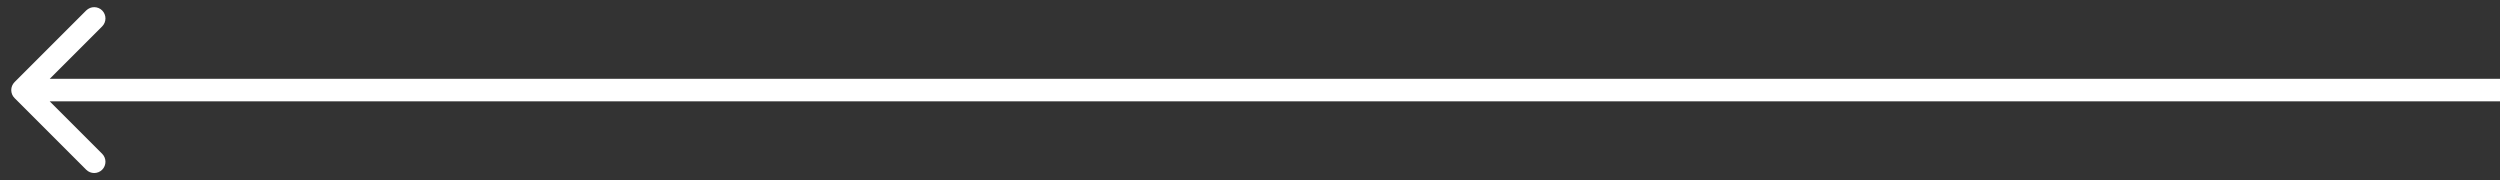 <svg width="111" height="8" viewBox="0 0 111 8" fill="none" xmlns="http://www.w3.org/2000/svg">
<rect x="0" y="0" width="111" height="8" fill="#333333" stroke="none"/>
<path d="M0.646 3.646C0.451 3.842 0.451 4.158 0.646 4.354L3.828 7.536C4.024 7.731 4.34 7.731 4.536 7.536C4.731 7.34 4.731 7.024 4.536 6.828L1.707 4L4.536 1.172C4.731 0.976 4.731 0.66 4.536 0.464C4.34 0.269 4.024 0.269 3.828 0.464L0.646 3.646ZM111 3.5L1 3.5L1 4.5L111 4.5L111 3.5Z" fill="white"/>
</svg>
